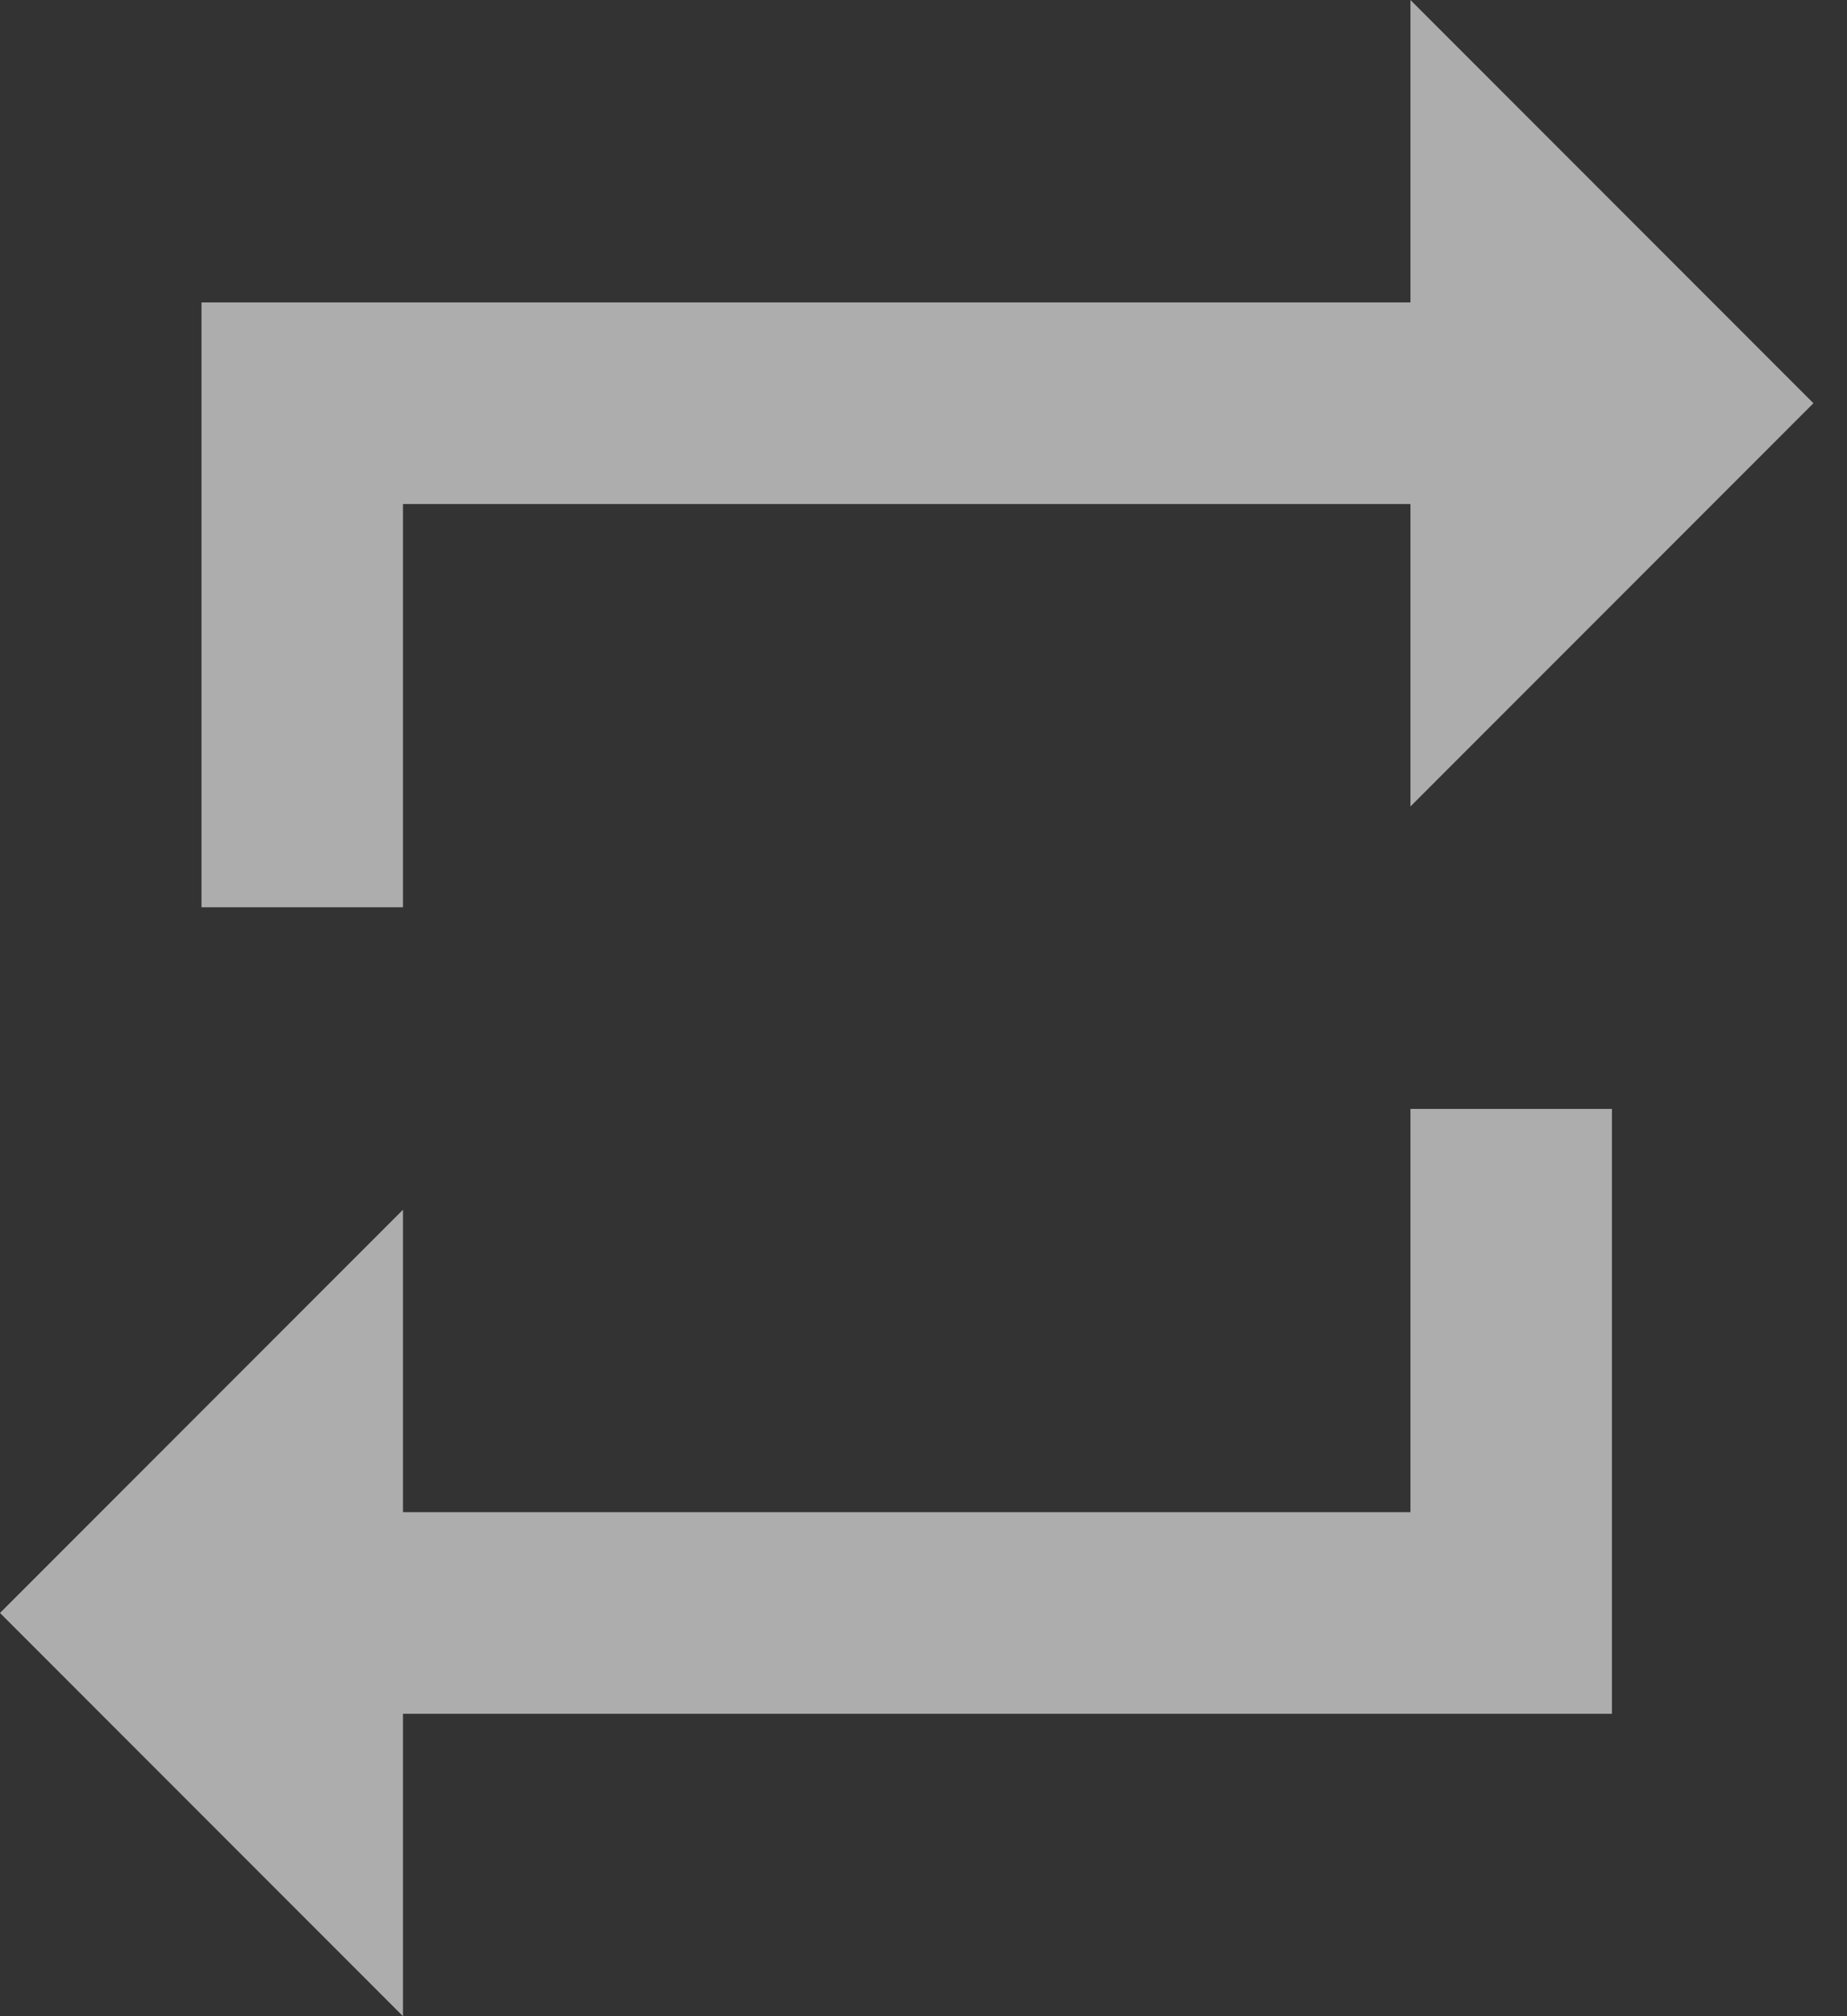 <svg xmlns="http://www.w3.org/2000/svg" width="22" height="24" viewBox="0 0 22 24"><rect x="0" y="0" width="22" height="24" fill="#333333" stroke="none"/><g fill="none" fill-rule="evenodd"><path d="M-1 0h24v24H-1z"/><path opacity=".599" fill="#FFF" fill-rule="nonzero" d="M4.8 6h12v3.6l4.8-4.8L16.8 0v3.6H2.4v7.2h2.4V6zm12 12h-12v-3.6L0 19.2 4.8 24v-3.6h14.4v-7.2h-2.4V18z"/></g></svg>